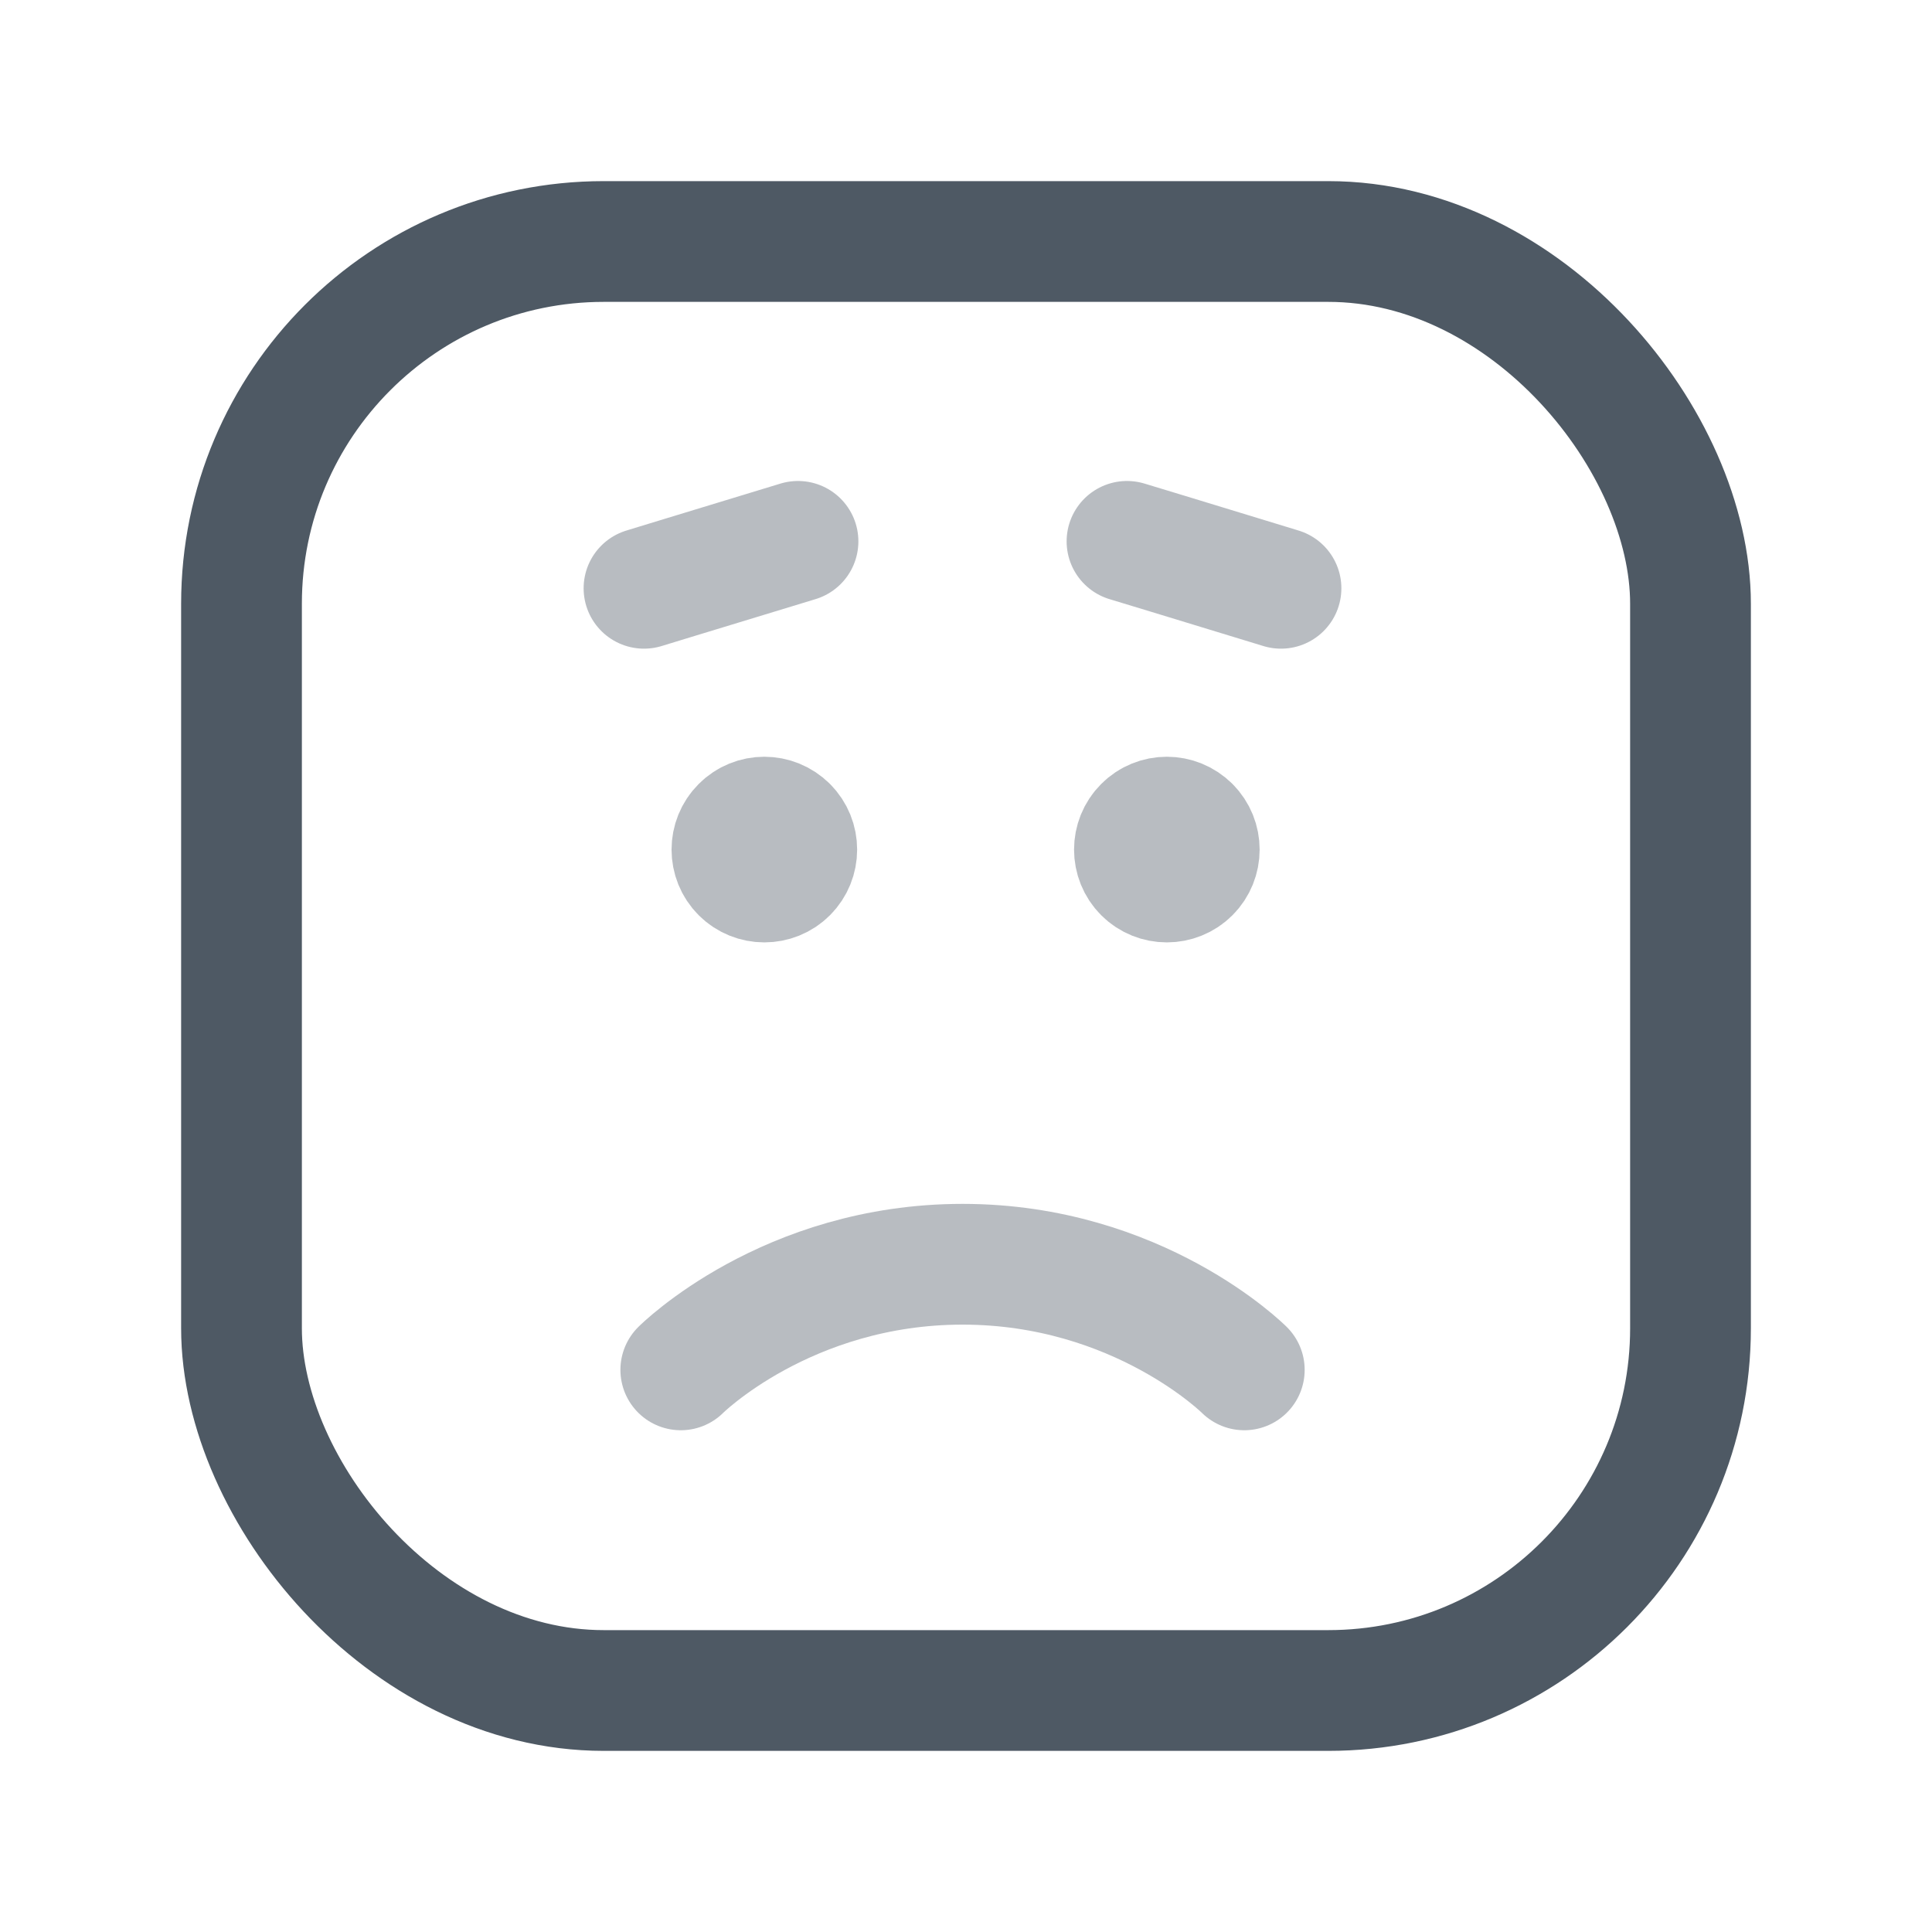 <svg width="24" height="24" viewBox="0 0 24 24" fill="none" xmlns="http://www.w3.org/2000/svg">
<rect x="3" y="3" width="18" height="18" rx="4.5" stroke="#4E5964" stroke-width="1.5"/>
<path opacity="0.4" d="M14.78 10.269C14.937 10.426 14.937 10.682 14.78 10.839C14.623 10.996 14.367 10.996 14.21 10.839C14.053 10.682 14.053 10.426 14.21 10.269C14.367 10.111 14.622 10.111 14.78 10.269" stroke="#4E5964" stroke-width="1.5" stroke-linecap="round" stroke-linejoin="round"/>
<path opacity="0.4" d="M9.78 10.269C9.937 10.426 9.937 10.682 9.78 10.839C9.623 10.996 9.367 10.996 9.21 10.839C9.053 10.682 9.053 10.426 9.21 10.269C9.367 10.111 9.622 10.111 9.78 10.269" stroke="#4E5964" stroke-width="1.5" stroke-linecap="round" stroke-linejoin="round"/>
<path opacity="0.4" d="M8.457 17.017C8.457 17.017 9.77 15.705 11.957 15.705C14.145 15.705 15.457 17.017 15.457 17.017" stroke="#4E5964" stroke-width="1.5" stroke-linecap="round" stroke-linejoin="round"/>
<path opacity="0.4" d="M8 7.308C8 7.308 8.179 7.253 8.478 7.162C8.777 7.071 9.913 6.725 9.913 6.725" stroke="#4E5964" stroke-width="1.5" stroke-linecap="round" stroke-linejoin="round"/>
<path opacity="0.4" d="M14 6.725C14 6.725 14.179 6.779 14.478 6.87C14.777 6.962 15.913 7.308 15.913 7.308" stroke="#4E5964" stroke-width="1.5" stroke-linecap="round" stroke-linejoin="round"/>
</svg>
